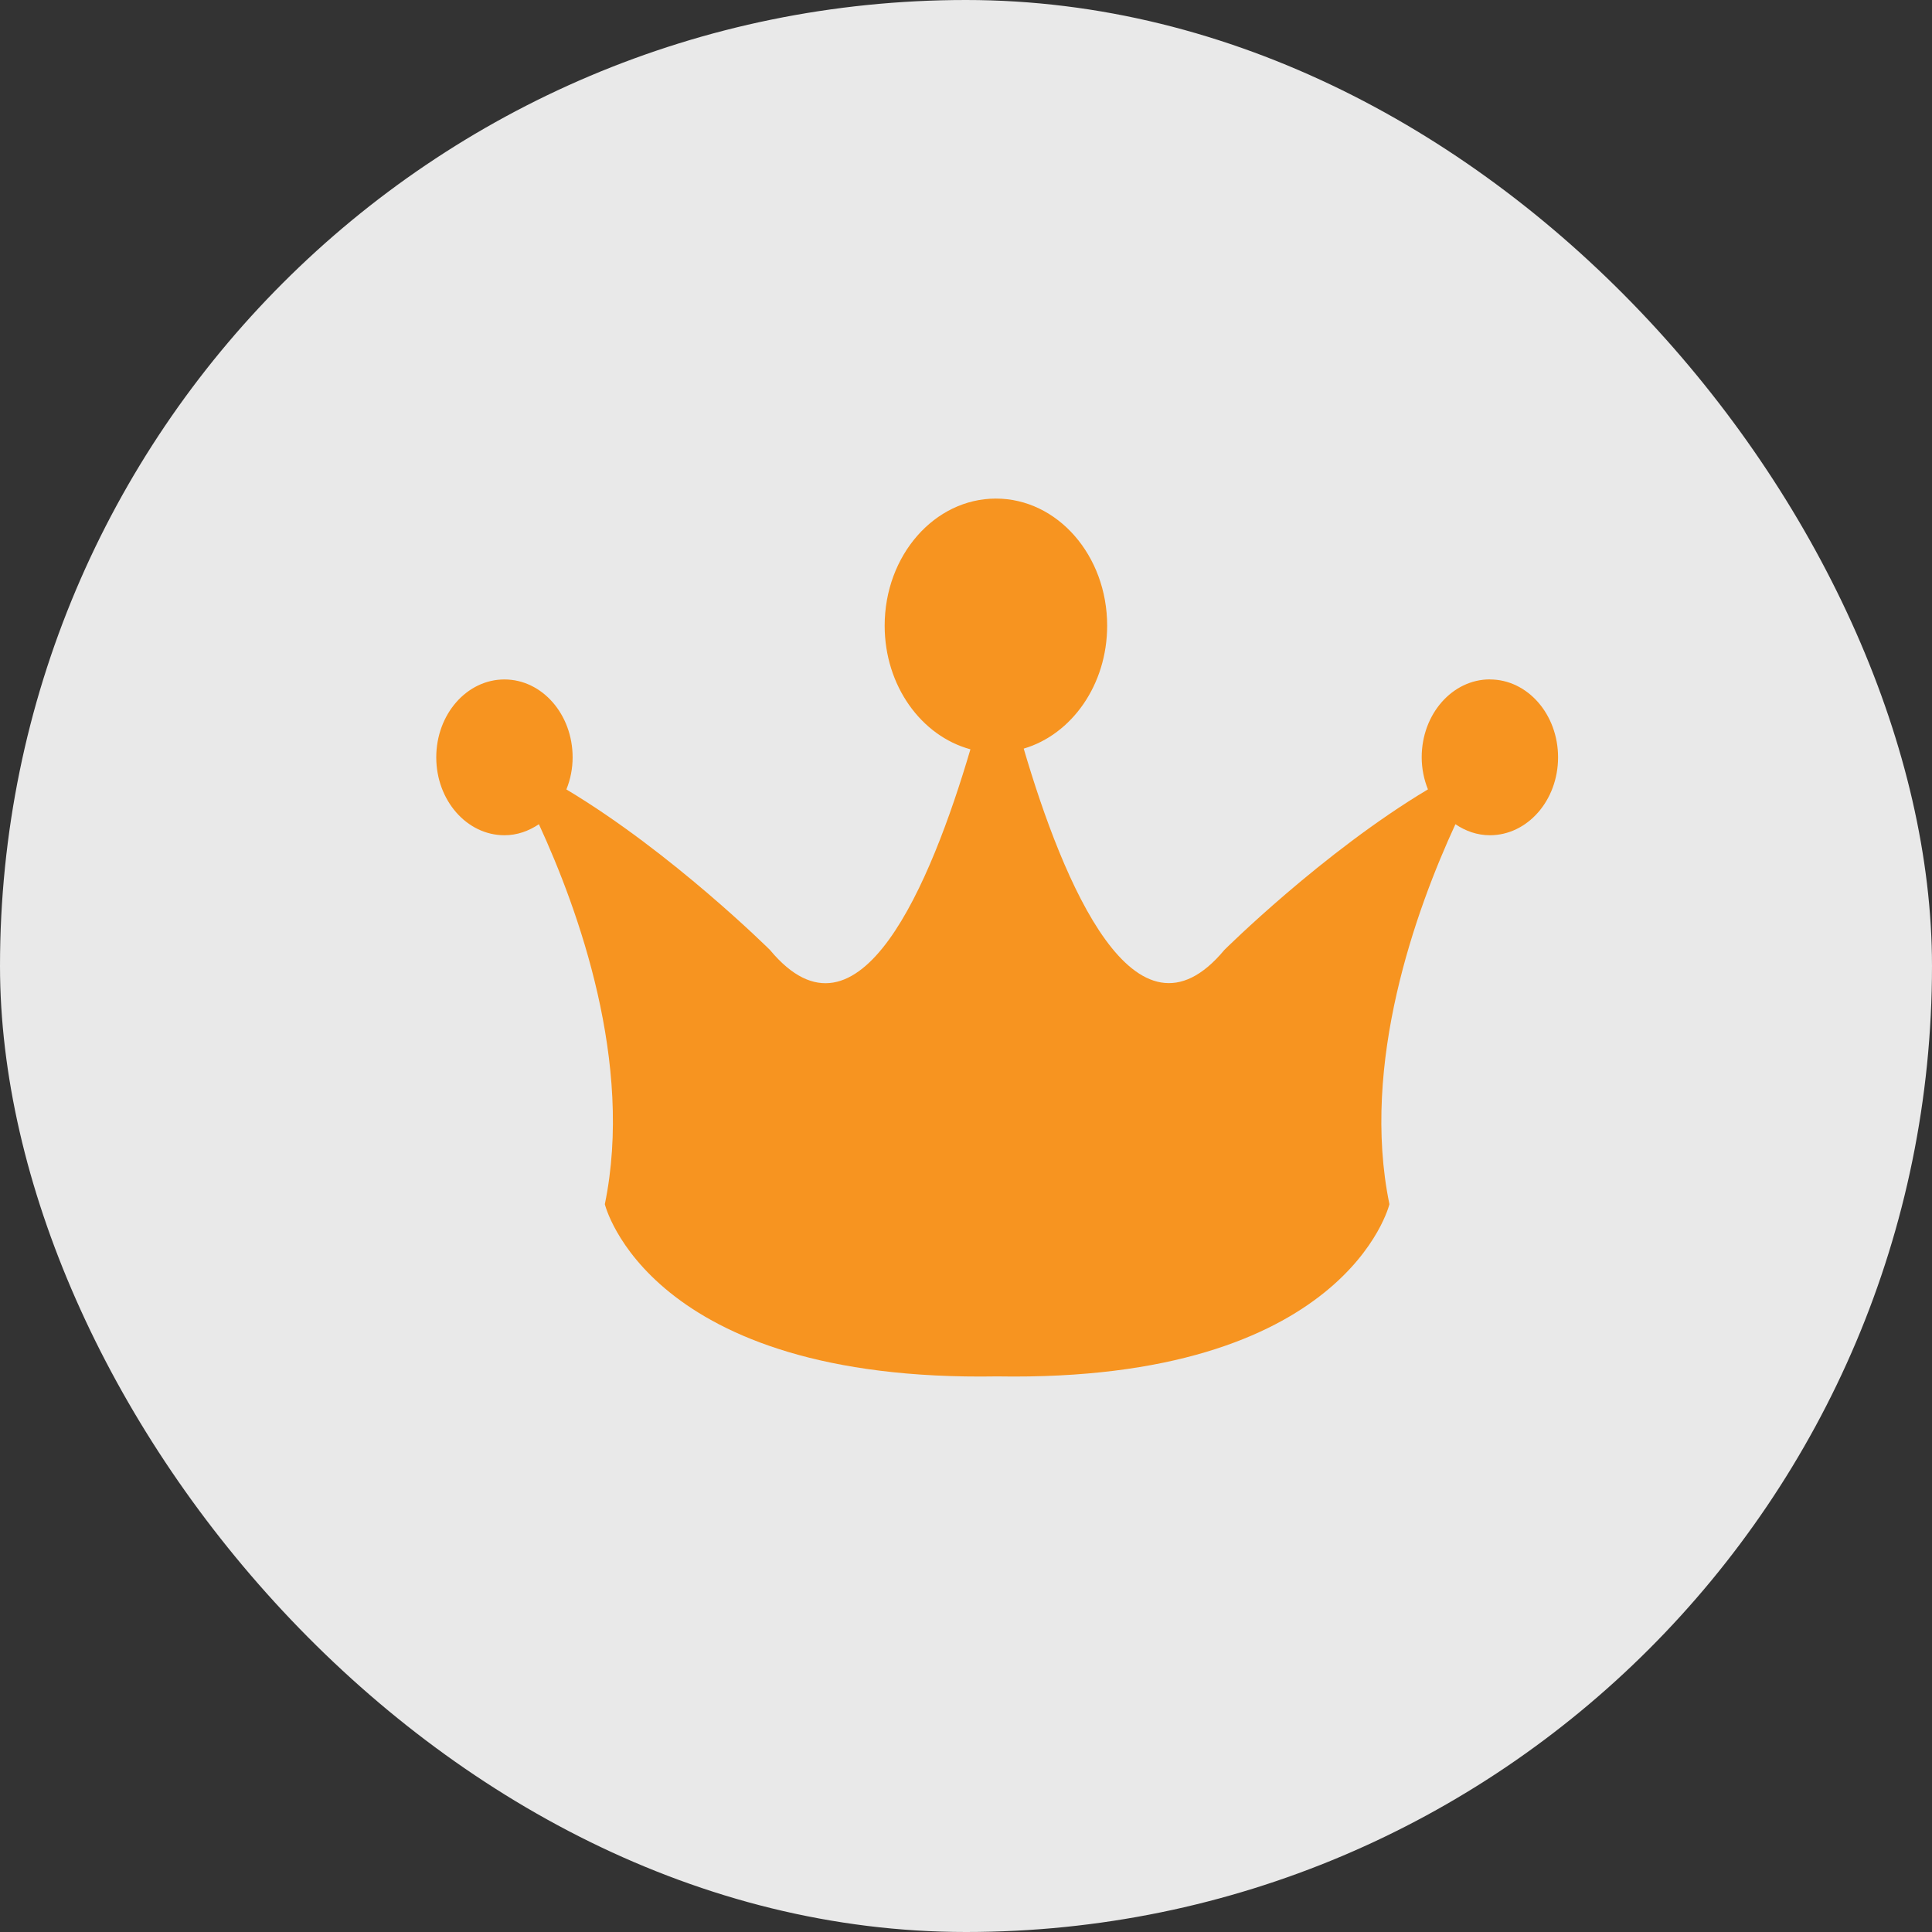 <svg width="31" height="31" viewBox="0 0 31 31" fill="none" xmlns="http://www.w3.org/2000/svg">
<rect x="0" y="0" width="31" height="31" fill="#333333" stroke="none"/>
<rect width="31" height="31" rx="15.5" fill="white" fill-opacity="0.89"/>
<path fill-rule="evenodd" clip-rule="evenodd" d="M23.906 10.901C23.302 10.901 22.812 11.46 22.812 12.15C22.812 12.334 22.849 12.509 22.912 12.666C21.219 13.678 19.646 15.242 19.646 15.242C18.216 16.96 17.057 14.159 16.426 12.012C17.195 11.786 17.765 10.989 17.765 10.039C17.765 8.913 16.967 8 15.98 8C14.994 8 14.195 8.913 14.195 10.039C14.195 11.004 14.783 11.809 15.571 12.023C14.938 14.17 13.782 16.959 12.355 15.243C12.355 15.243 10.782 13.68 9.088 12.667C9.154 12.504 9.188 12.329 9.188 12.152C9.188 11.461 8.698 10.902 8.094 10.902C7.49 10.902 7 11.461 7 12.152C7 12.842 7.49 13.402 8.094 13.402C8.297 13.402 8.483 13.335 8.647 13.225C9.279 14.596 10.171 17.061 9.705 19.322C9.705 19.322 10.391 22.181 16 22.085C21.609 22.181 22.294 19.322 22.294 19.322C21.828 17.062 22.72 14.597 23.353 13.225C23.516 13.335 23.703 13.402 23.906 13.402C24.51 13.402 25 12.842 25 12.152C25 11.461 24.51 10.902 23.906 10.902" fill="#F79420"/>
</svg>

